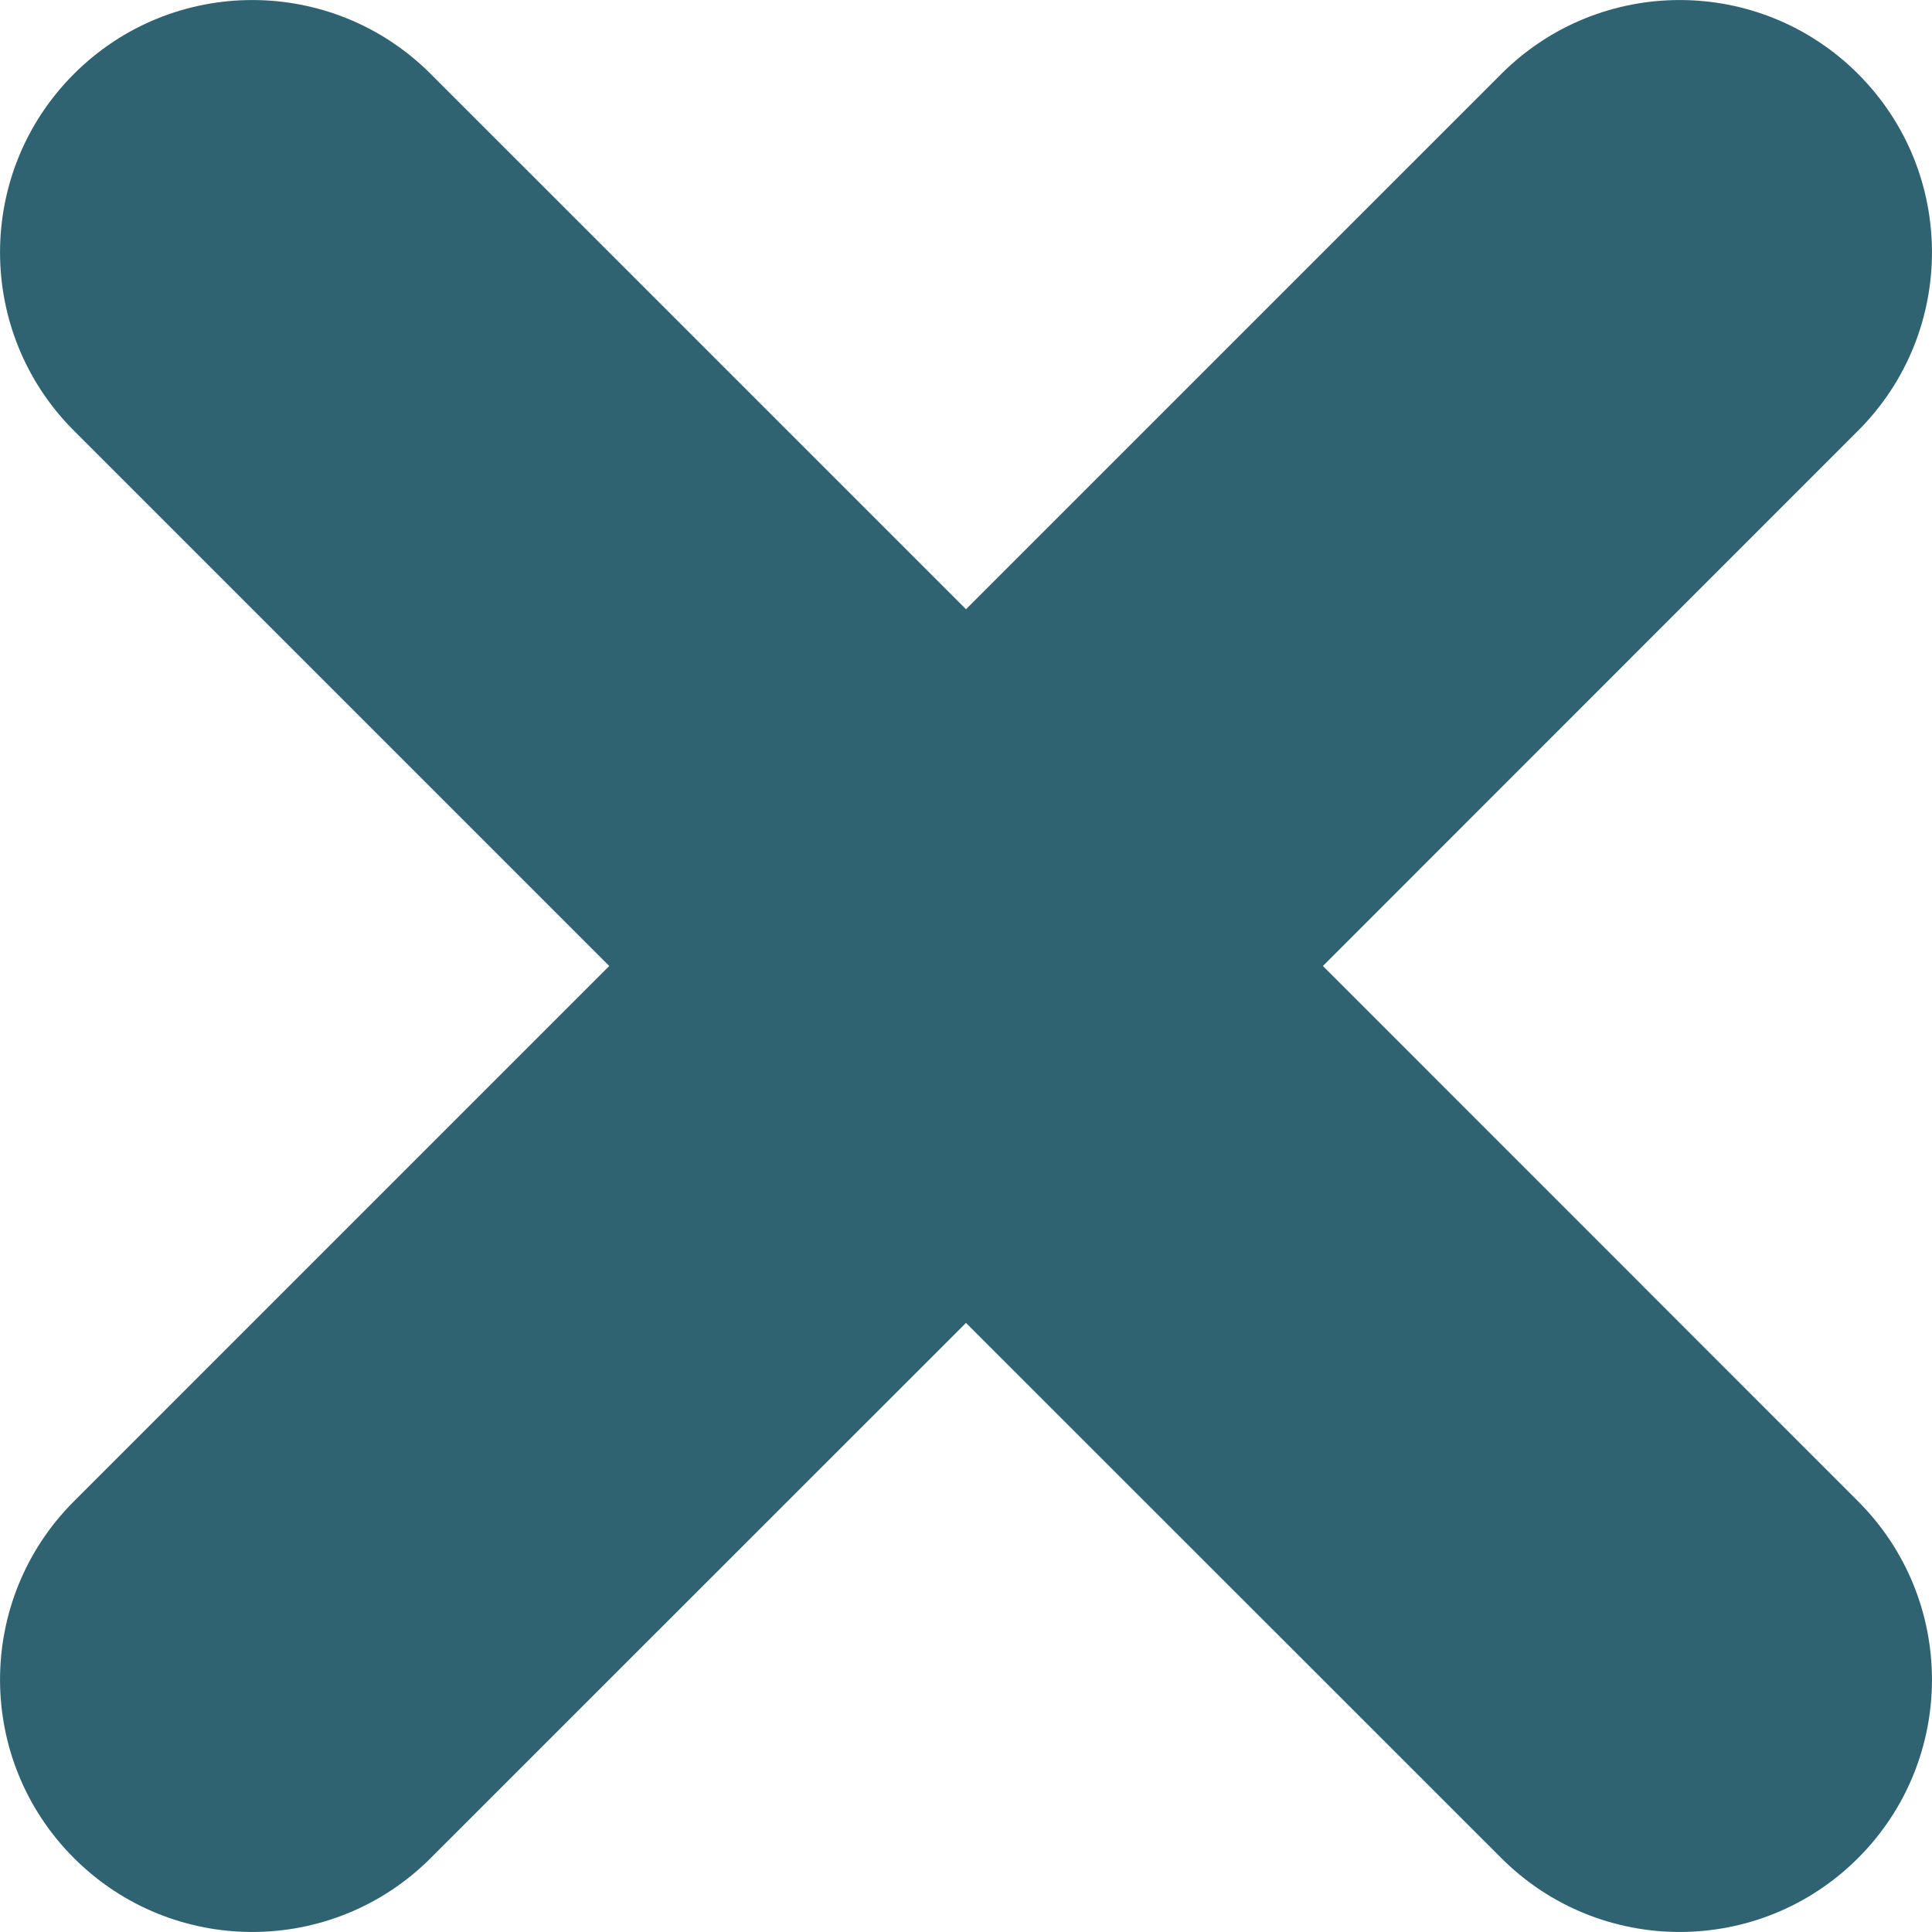 <svg width="15" height="15" viewBox="0 0 15 15" fill="none" xmlns="http://www.w3.org/2000/svg">
<path fill-rule="evenodd" clip-rule="evenodd" d="M0.574 0.574C1.339 -0.191 2.579 -0.191 3.344 0.574L7.5 4.73L11.656 0.574C12.421 -0.191 13.661 -0.191 14.426 0.574C15.191 1.339 15.191 2.579 14.426 3.344L10.271 7.5L14.426 11.656C15.191 12.421 15.191 13.661 14.426 14.426C13.661 15.191 12.421 15.191 11.656 14.426L7.5 10.271L3.344 14.426C2.579 15.191 1.339 15.191 0.574 14.426C-0.191 13.661 -0.191 12.421 0.574 11.656L4.73 7.5L0.574 3.344C-0.191 2.579 -0.191 1.339 0.574 0.574Z" fill="#306372"/>
</svg>
